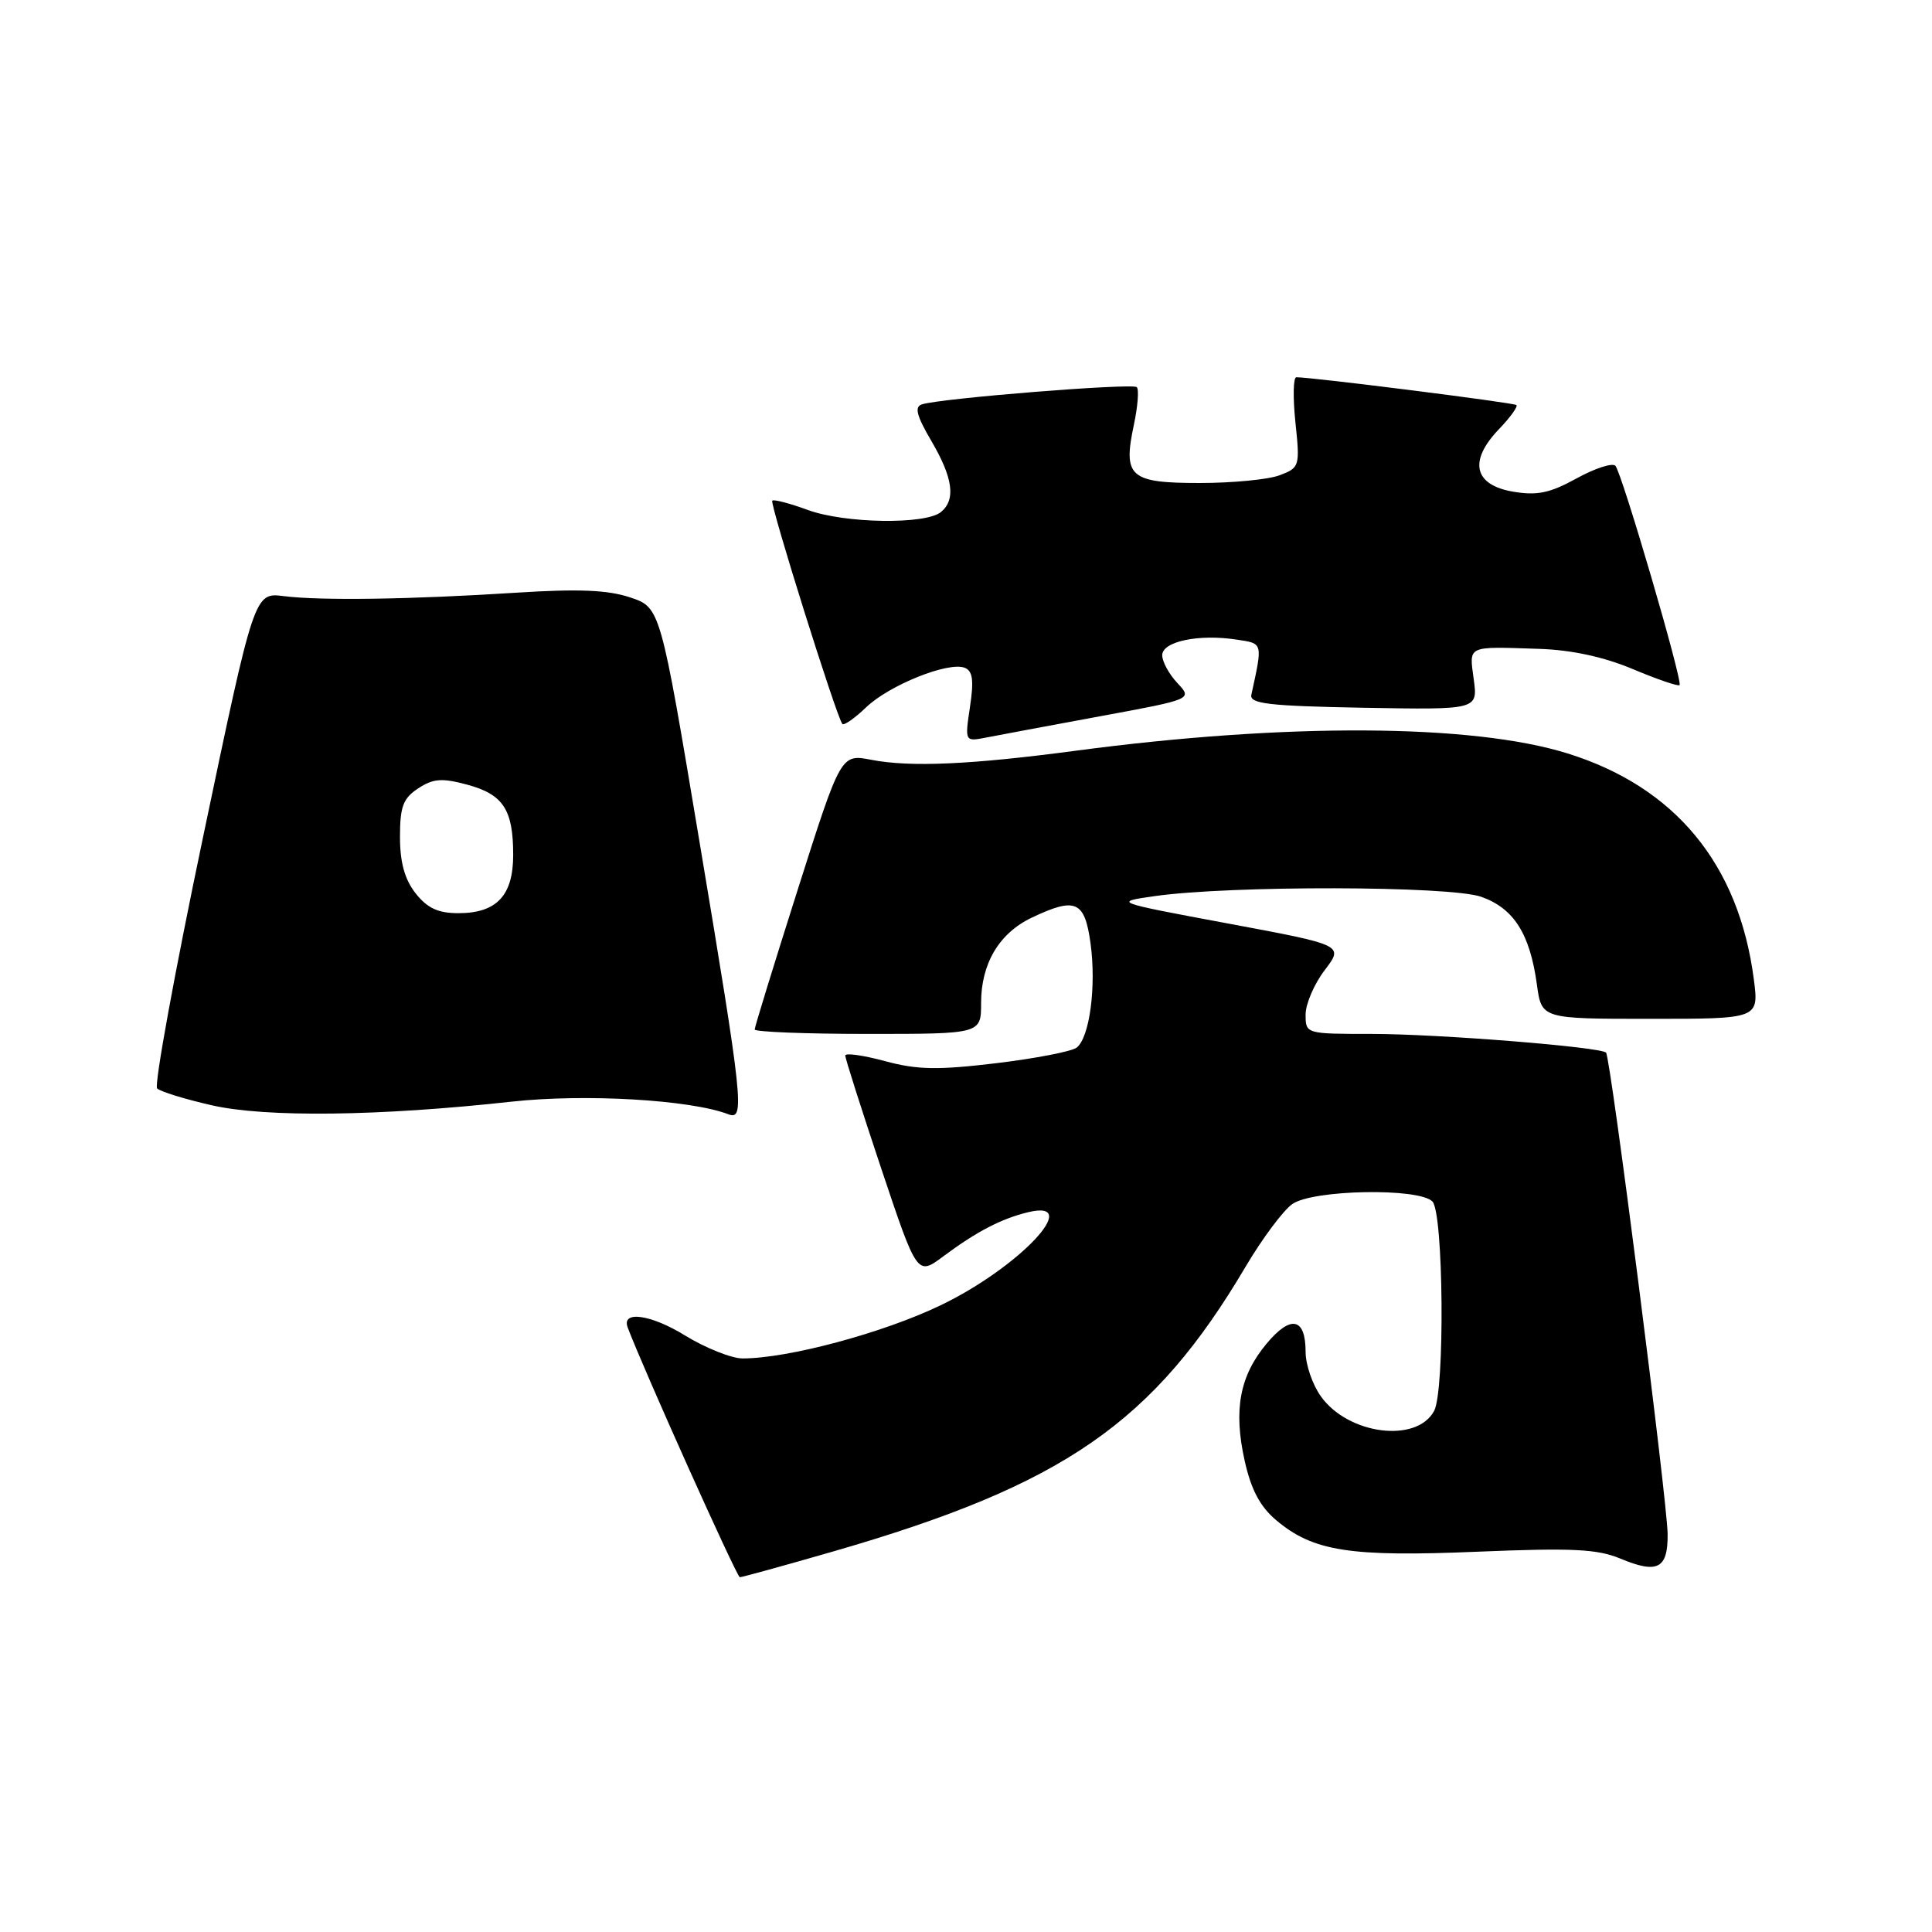 <?xml version="1.0" encoding="UTF-8" standalone="no"?>
<!DOCTYPE svg PUBLIC "-//W3C//DTD SVG 1.1//EN" "http://www.w3.org/Graphics/SVG/1.1/DTD/svg11.dtd" >
<svg xmlns="http://www.w3.org/2000/svg" xmlns:xlink="http://www.w3.org/1999/xlink" version="1.1" viewBox="0 0 256 256">
 <g >
 <path fill="currentColor"
d=" M 110.53 205.54 C 140.99 196.73 152.83 188.54 165.08 167.79 C 167.26 164.11 170.03 160.39 171.24 159.54 C 173.97 157.63 187.97 157.37 189.80 159.20 C 191.28 160.68 191.47 184.25 190.03 186.95 C 187.72 191.27 178.63 190.10 175.02 185.02 C 173.91 183.47 173.00 180.82 173.00 179.15 C 173.00 174.60 171.05 174.18 167.83 178.04 C 164.26 182.31 163.42 186.82 164.93 193.58 C 165.78 197.40 166.98 199.65 169.11 201.44 C 174.00 205.56 178.88 206.32 195.75 205.61 C 208.30 205.09 211.66 205.25 214.70 206.52 C 219.63 208.58 221.01 207.87 220.97 203.28 C 220.93 198.92 213.41 140.08 212.81 139.48 C 212.06 138.72 190.48 137.00 181.75 137.00 C 173.02 137.00 173.00 136.99 173.00 134.43 C 173.00 133.02 174.14 130.37 175.53 128.55 C 178.06 125.23 178.06 125.23 162.78 122.38 C 147.50 119.53 147.50 119.53 153.00 118.74 C 163.07 117.31 192.14 117.37 196.27 118.83 C 200.59 120.36 202.73 123.73 203.65 130.48 C 204.27 135.00 204.27 135.00 218.67 135.00 C 233.07 135.00 233.07 135.00 232.39 129.75 C 230.40 114.50 221.96 104.27 207.70 99.83 C 195.08 95.90 170.43 95.77 142.50 99.48 C 128.66 101.32 120.62 101.68 115.46 100.68 C 111.42 99.90 111.42 99.90 105.71 117.86 C 102.57 127.74 100.00 136.09 100.00 136.41 C 100.00 136.73 106.75 137.00 115.00 137.00 C 130.00 137.00 130.00 137.00 130.00 132.90 C 130.00 127.69 132.38 123.67 136.68 121.61 C 142.52 118.83 143.72 119.35 144.50 124.98 C 145.28 130.69 144.39 137.45 142.67 138.81 C 142.03 139.32 137.22 140.25 132.00 140.88 C 124.23 141.81 121.54 141.76 117.25 140.60 C 114.36 139.82 112.00 139.49 112.00 139.87 C 112.00 140.24 114.14 146.97 116.76 154.81 C 121.53 169.06 121.53 169.06 125.01 166.46 C 129.36 163.21 132.70 161.47 136.25 160.62 C 143.62 158.85 135.04 167.97 124.61 172.97 C 116.99 176.63 104.43 180.00 98.40 180.00 C 96.93 180.00 93.48 178.62 90.74 176.94 C 86.24 174.17 82.32 173.62 83.17 175.89 C 85.19 181.28 97.63 208.98 98.03 208.99 C 98.32 208.99 103.95 207.44 110.53 205.54 Z  M 67.84 145.97 C 77.54 144.91 91.51 145.72 96.52 147.65 C 98.72 148.49 98.46 146.03 92.68 111.50 C 87.50 80.50 87.50 80.50 83.50 79.16 C 80.54 78.17 76.64 78.01 68.50 78.53 C 54.43 79.43 42.56 79.61 37.60 78.99 C 33.70 78.50 33.70 78.50 26.89 110.99 C 23.14 128.85 20.41 143.81 20.82 144.22 C 21.24 144.64 24.48 145.64 28.04 146.45 C 35.20 148.09 50.22 147.91 67.84 145.97 Z  M 145.76 94.91 C 158.02 92.65 158.02 92.65 156.01 90.51 C 154.90 89.33 154.00 87.67 154.00 86.82 C 154.00 85.00 158.82 83.98 163.85 84.75 C 167.38 85.28 167.33 85.09 165.81 92.06 C 165.55 93.25 168.10 93.55 180.66 93.78 C 195.82 94.05 195.82 94.05 195.28 90.03 C 194.67 85.47 194.25 85.66 204.00 85.98 C 208.25 86.12 212.53 87.05 216.36 88.66 C 219.58 90.01 222.37 90.97 222.55 90.78 C 223.01 90.32 214.92 62.70 214.05 61.72 C 213.66 61.30 211.36 62.04 208.92 63.38 C 205.39 65.33 203.70 65.69 200.50 65.15 C 195.30 64.27 194.57 61.10 198.59 56.90 C 200.11 55.32 201.16 53.86 200.93 53.67 C 200.55 53.35 173.59 49.95 171.77 49.99 C 171.36 49.99 171.31 52.69 171.65 55.97 C 172.26 61.78 172.21 61.97 169.57 62.97 C 168.09 63.54 163.32 64.00 158.98 64.00 C 149.69 64.00 148.78 63.19 150.24 56.31 C 150.76 53.86 150.94 51.61 150.63 51.30 C 150.07 50.74 124.67 52.77 122.16 53.58 C 121.14 53.90 121.45 55.09 123.41 58.43 C 126.28 63.33 126.67 66.20 124.69 67.84 C 122.66 69.53 112.00 69.37 107.09 67.59 C 104.67 66.70 102.53 66.14 102.33 66.34 C 101.96 66.71 110.89 95.16 111.62 95.93 C 111.84 96.16 113.26 95.17 114.77 93.72 C 117.84 90.78 125.64 87.65 127.82 88.48 C 128.89 88.90 129.06 90.12 128.53 93.65 C 127.84 98.28 127.84 98.28 130.67 97.73 C 132.23 97.42 139.02 96.16 145.76 94.91 Z  M 55.07 118.37 C 53.62 116.52 53.00 114.27 53.00 110.89 C 53.00 106.87 53.41 105.78 55.42 104.46 C 57.40 103.16 58.56 103.07 61.90 103.97 C 66.68 105.26 68.00 107.27 68.00 113.28 C 68.00 118.67 65.81 121.00 60.74 121.00 C 58.05 121.00 56.63 120.34 55.07 118.37 Z "/>
</g>
</svg>